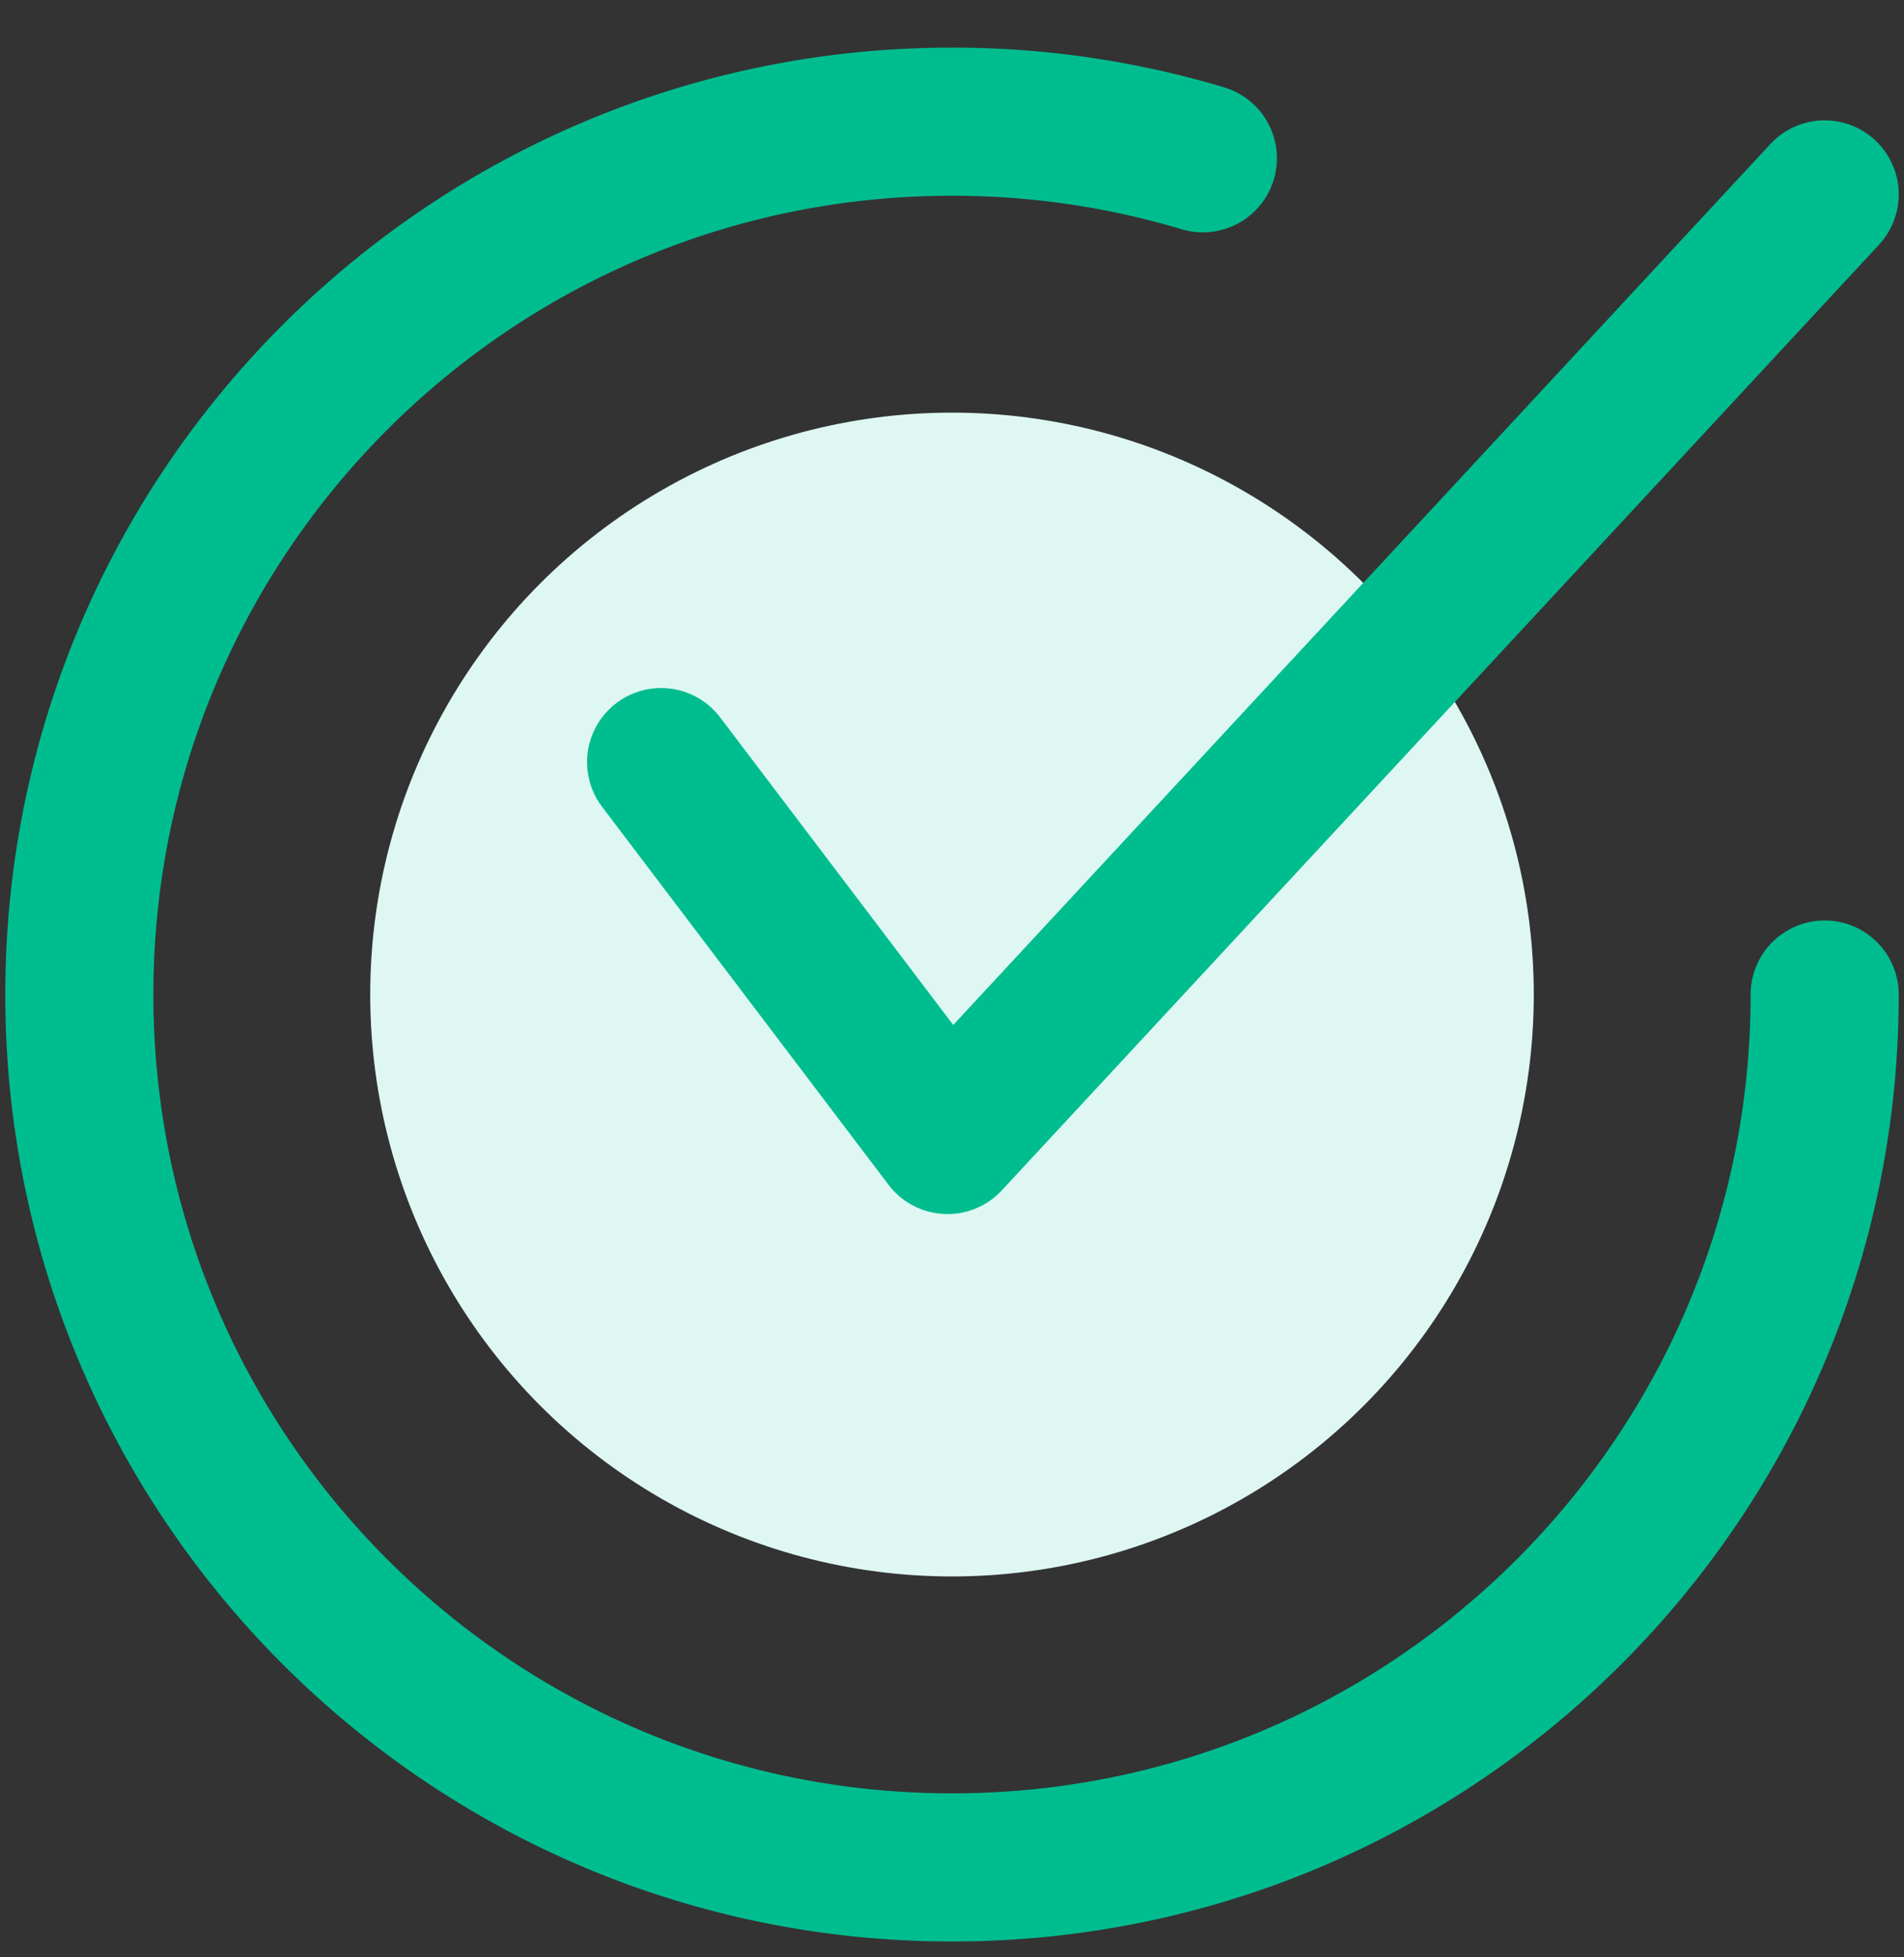 <svg width="36" height="37" viewBox="0 0 36 37" xmlns="http://www.w3.org/2000/svg">
    <rect x="0" y="0" width="36" height="37" fill="#333333" stroke="none"/>
    <g fill="none" fill-rule="evenodd">
        <circle cx="11" cy="11" r="11" transform="translate(7 7.8)" fill="#DEF7F2" fill-rule="nonzero"/>
        <path stroke="#00BD90" stroke-width="2.8" stroke-linecap="round" stroke-linejoin="round" d="m12.5 14.406 5.415 7.144L34.5 3.675"/>
        <path d="M22.743 2.992A16.502 16.502 0 0 0 18 2.3C8.887 2.3 1.5 9.687 1.5 18.8S8.887 35.3 18 35.3s16.5-7.387 16.5-16.5" stroke="#00BD90" stroke-width="2.8" stroke-linecap="round"/>
    </g>
</svg>

